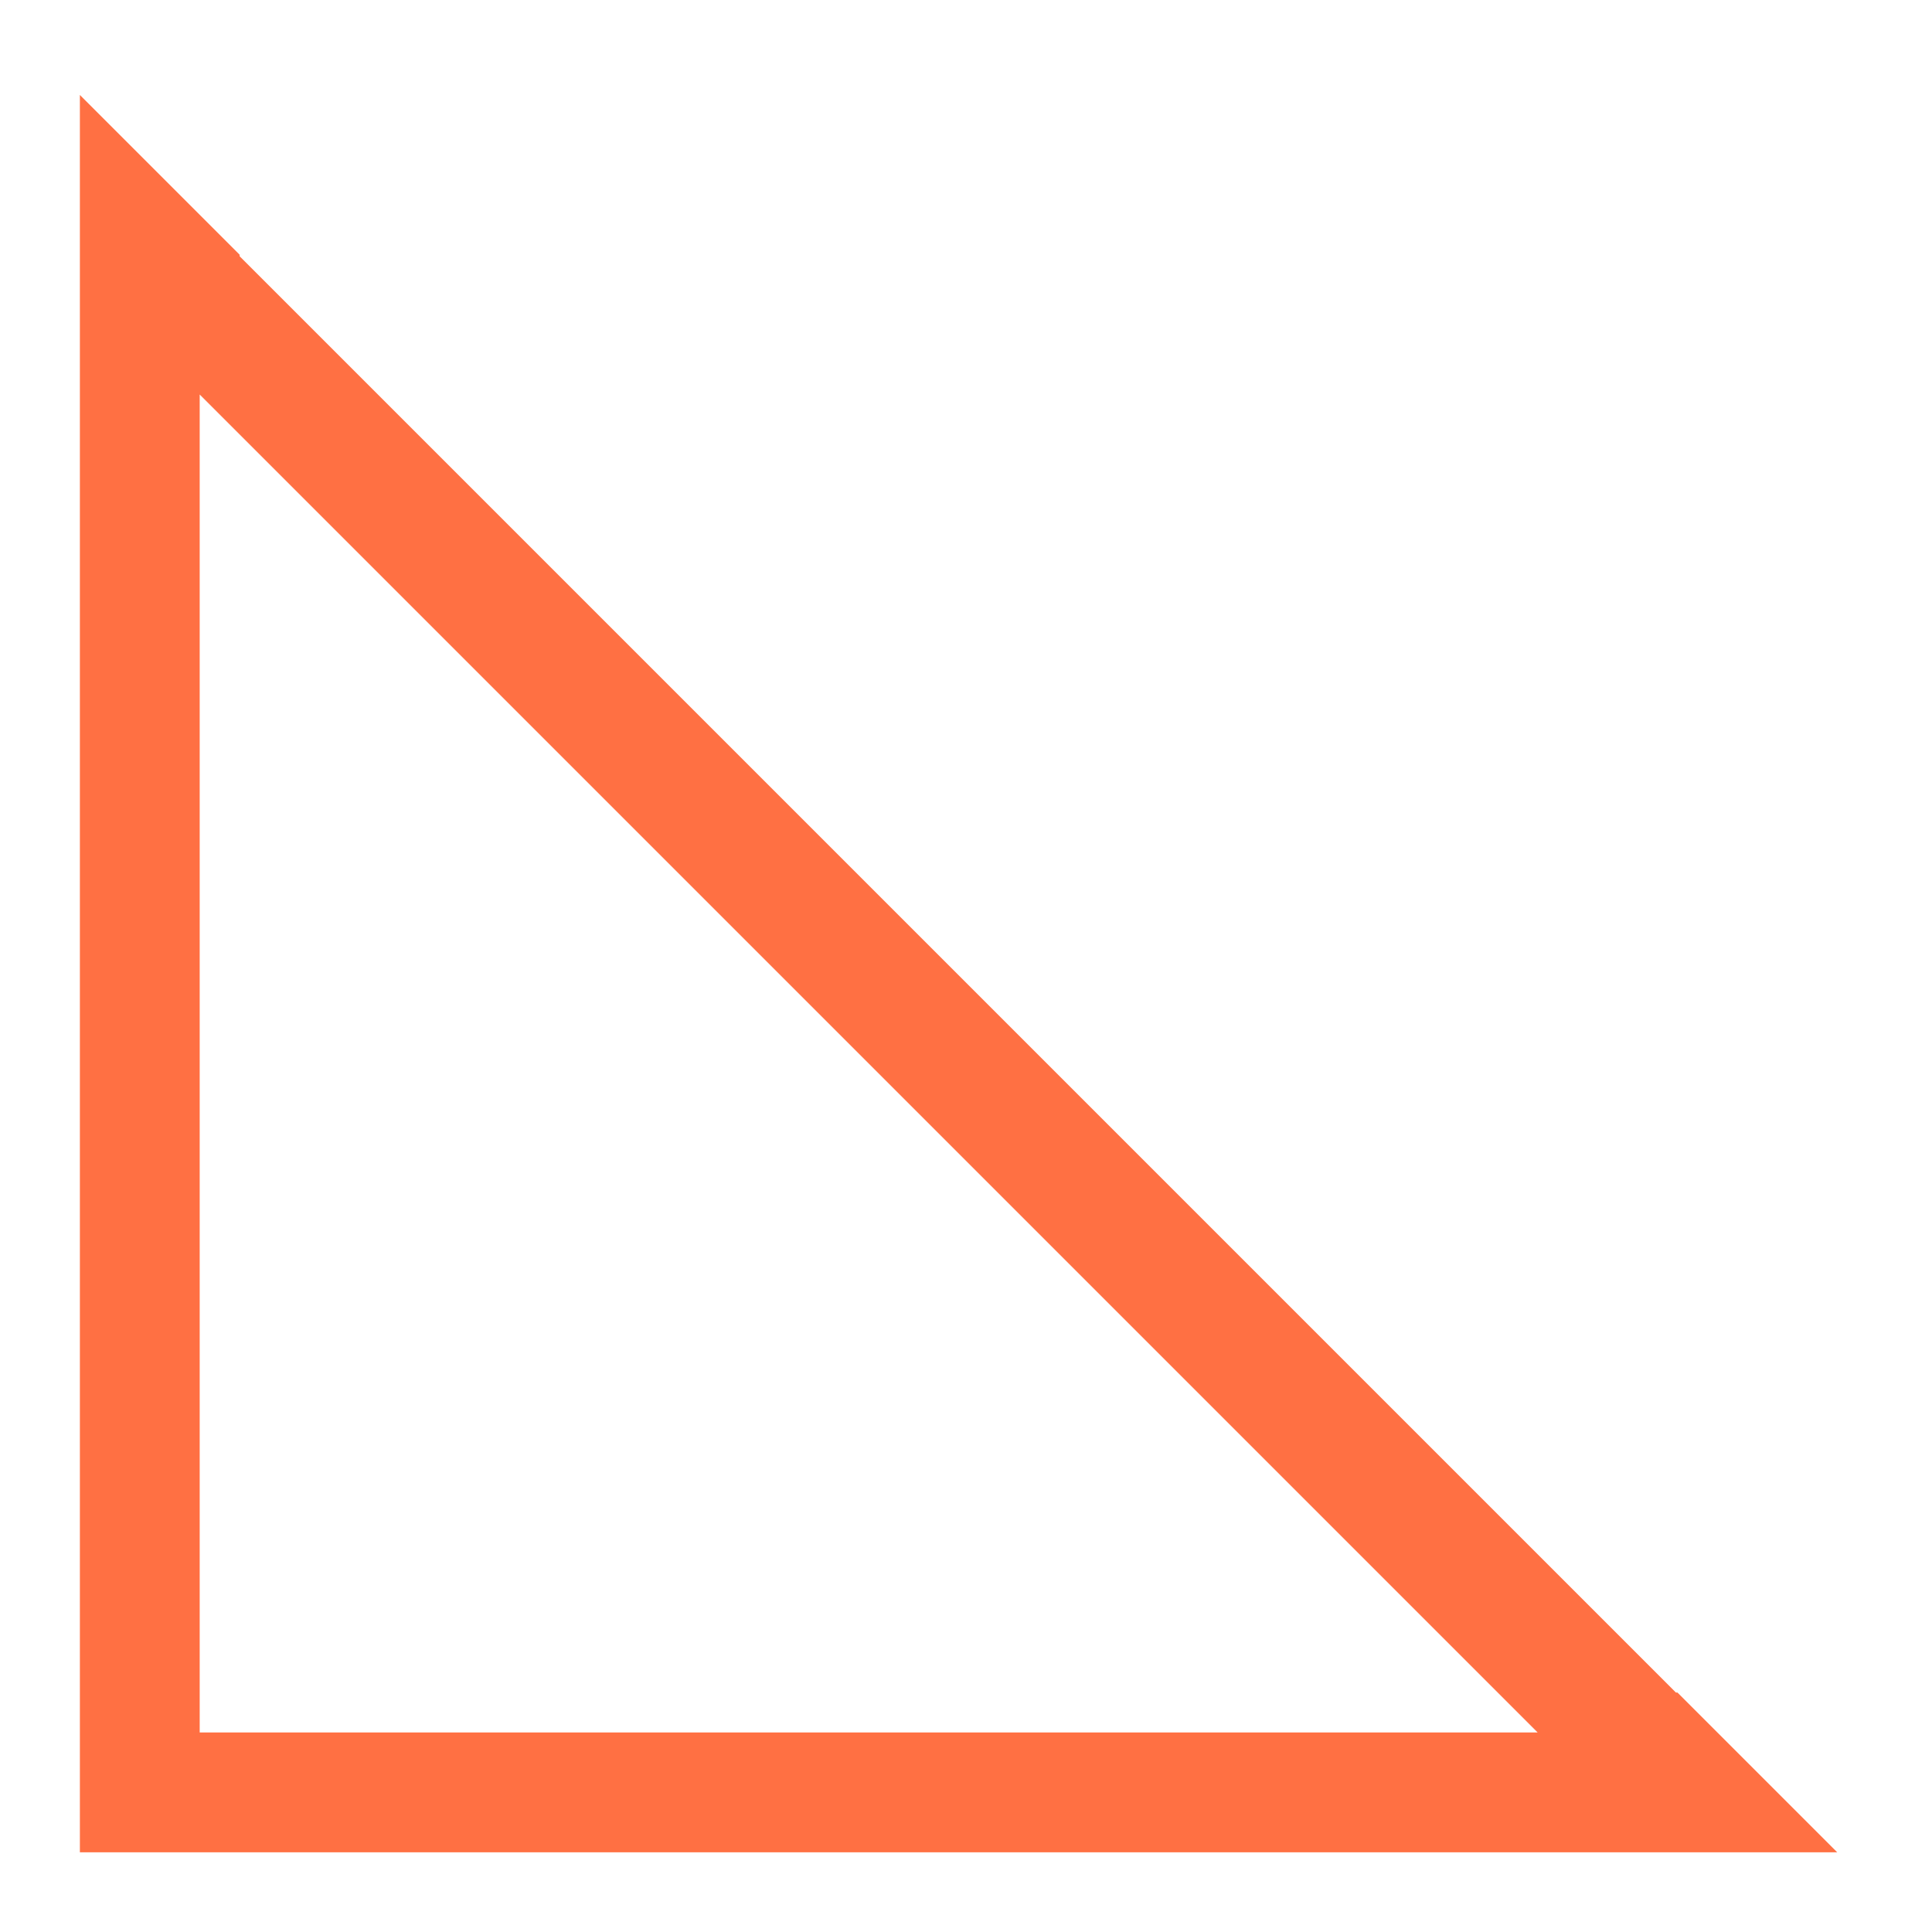 <svg xmlns="http://www.w3.org/2000/svg" width="512pt" height="512pt" viewBox="0 0 512 512"><path d="M21.168 25.168v465.71h465.71l-42.335-42.335h-.402L63.508 67.91v-.402zm31.754 79.383l354.574 354.574H52.922zm0 0" fill="#ff7043"/></svg>